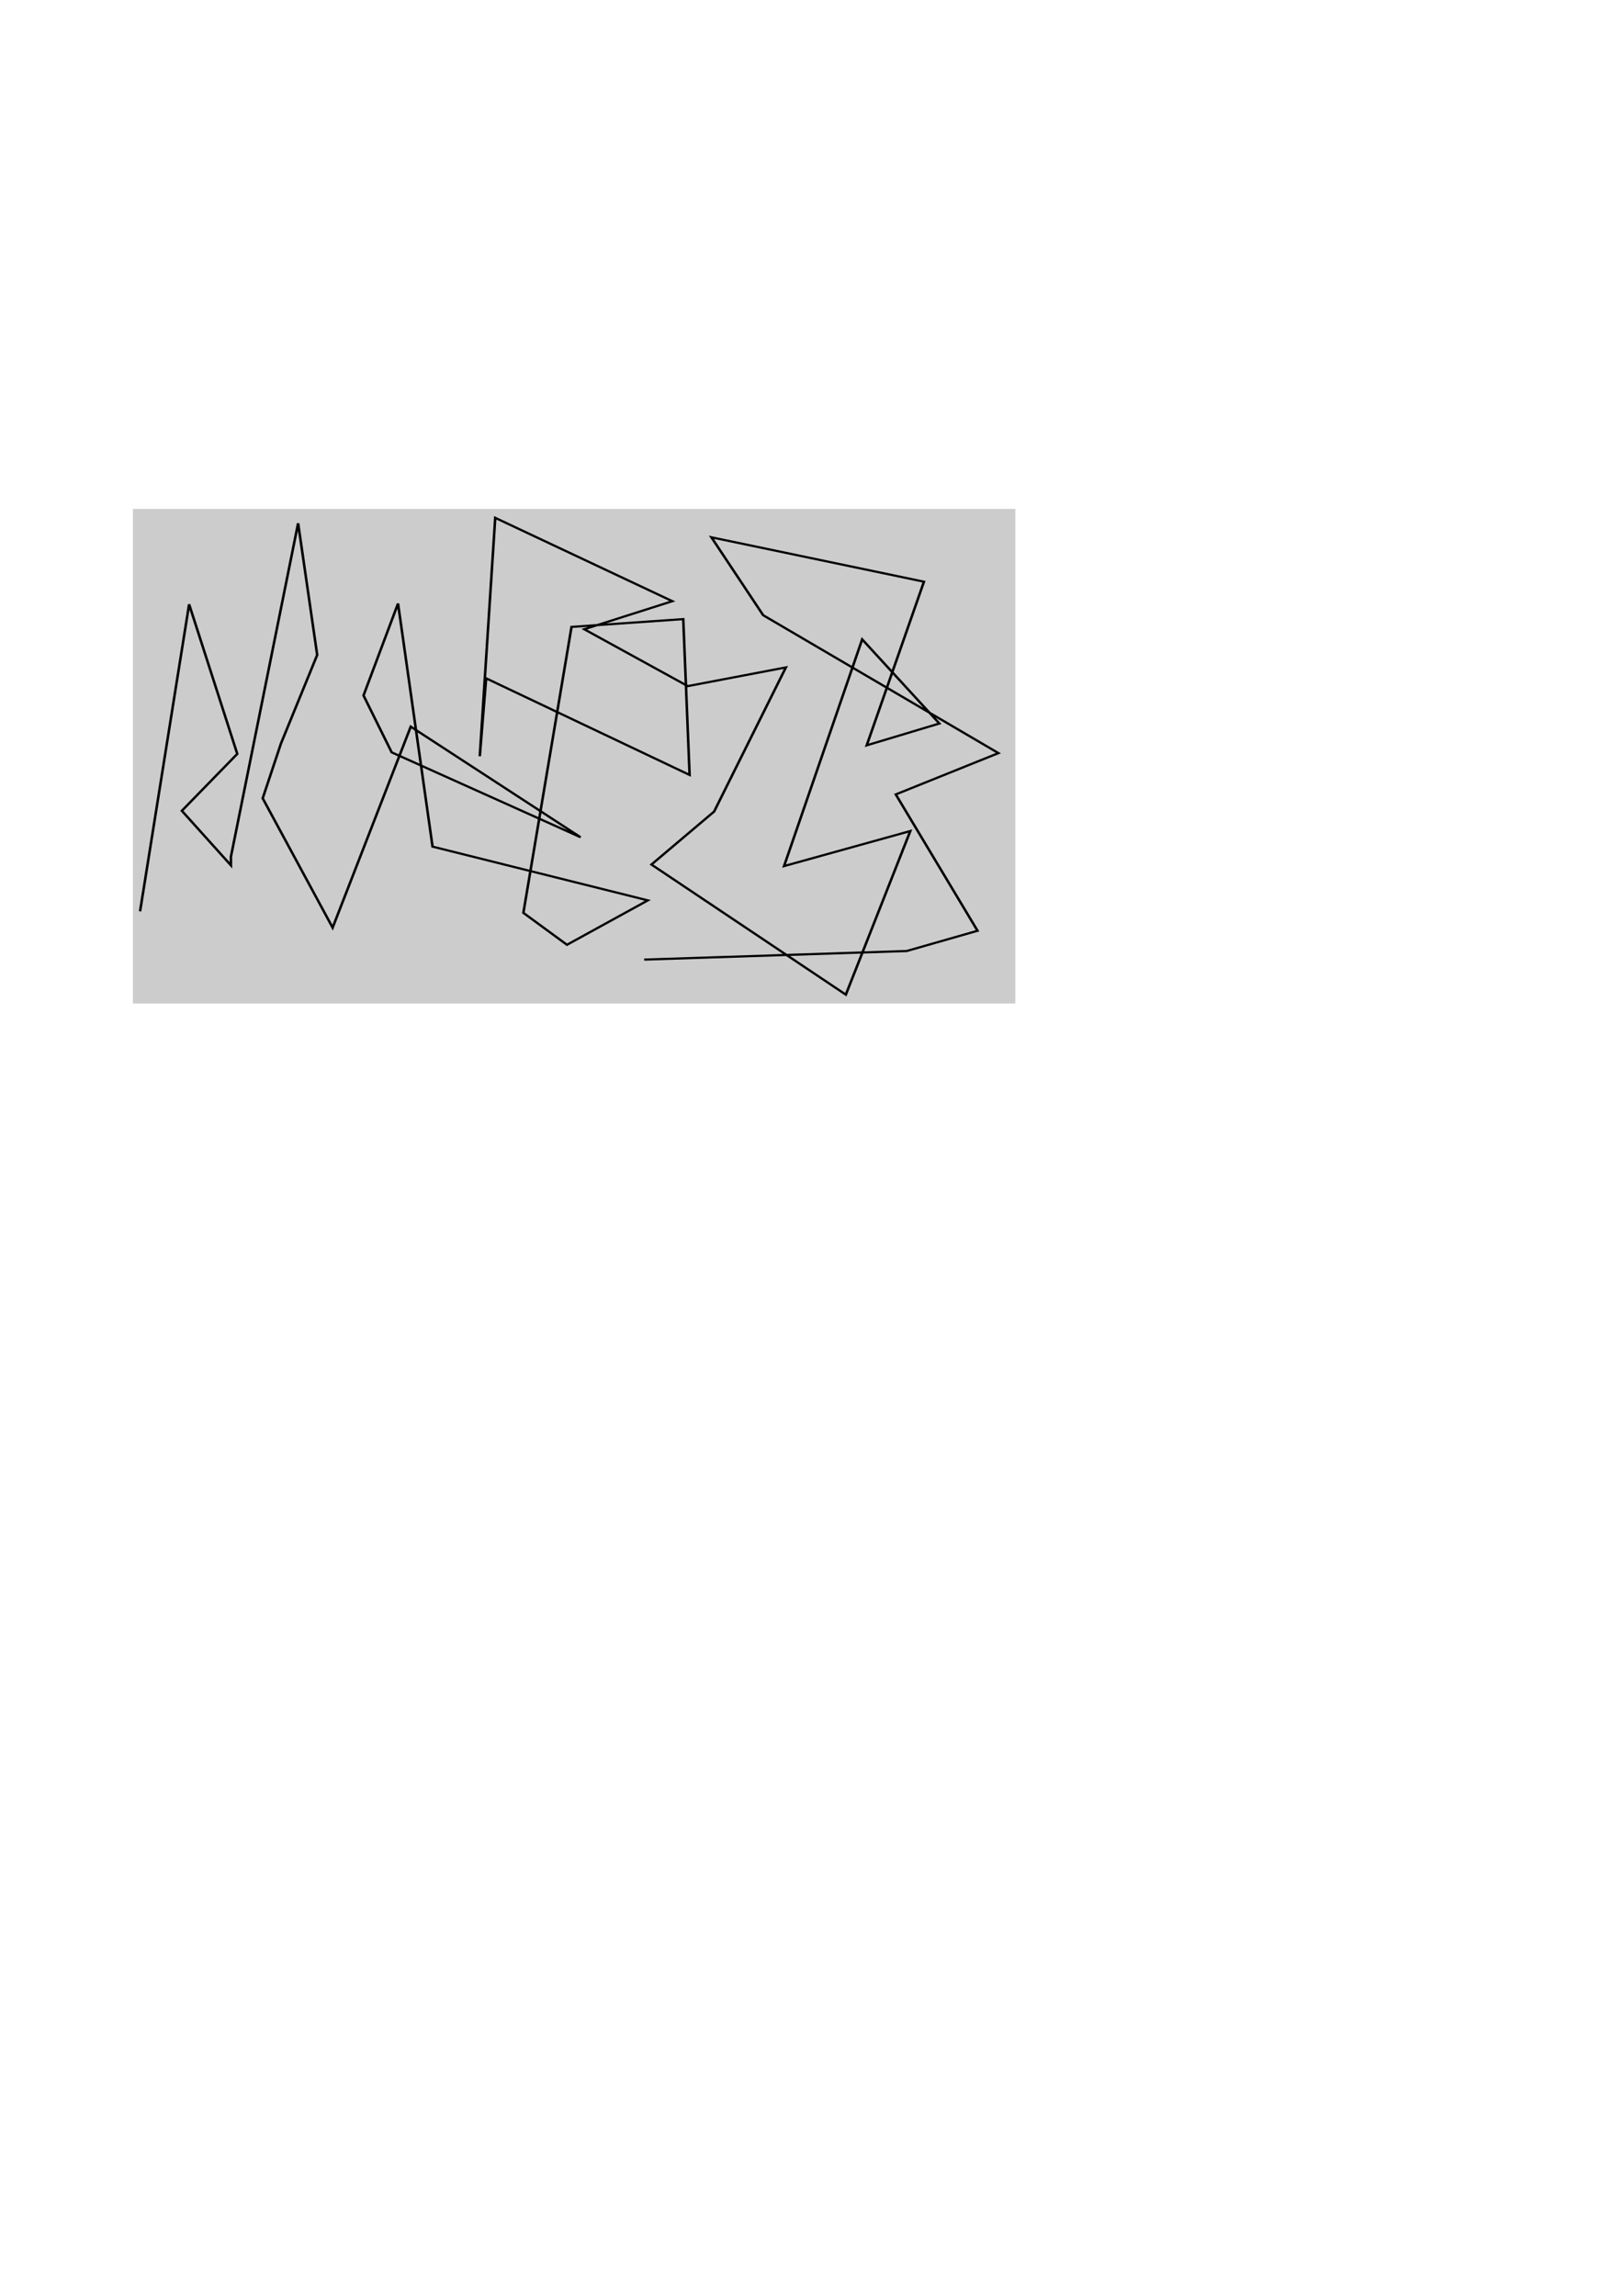 <?xml version="1.0" encoding="UTF-8" standalone="no"?>
<!-- Created with Inkscape (http://www.inkscape.org/) -->

<svg
   xmlns:dc="http://purl.org/dc/elements/1.1/"
   xmlns:cc="http://creativecommons.org/ns#"
   xmlns:rdf="http://www.w3.org/1999/02/22-rdf-syntax-ns#"
   xmlns:svg="http://www.w3.org/2000/svg"
   xmlns="http://www.w3.org/2000/svg"
   xmlns:sodipodi="http://sodipodi.sourceforge.net/DTD/sodipodi-0.dtd"
   xmlns:inkscape="http://www.inkscape.org/namespaces/inkscape"
   width="744.094"
   height="1052.362"
   id="svg2"
   version="1.1"
   inkscape:version="0.47 r22583"
   sodipodi:docname="fig_fgbg_lines3.svg"
   inkscape:export-filename="/Users/oreilly/svn_docs/figs/fig_fgbg_lines3.png"
   inkscape:export-xdpi="149.95818"
   inkscape:export-ydpi="149.95818">
  <defs
     id="defs4">
    <inkscape:perspective
       sodipodi:type="inkscape:persp3d"
       inkscape:vp_x="0 : 526.18109 : 1"
       inkscape:vp_y="0 : 1000 : 0"
       inkscape:vp_z="744.09448 : 526.18109 : 1"
       inkscape:persp3d-origin="372.04724 : 350.78739 : 1"
       id="perspective10" />
    <inkscape:perspective
       id="perspective10-3"
       inkscape:persp3d-origin="372.04724 : 350.78739 : 1"
       inkscape:vp_z="744.09448 : 526.18109 : 1"
       inkscape:vp_y="0 : 1000 : 0"
       inkscape:vp_x="0 : 526.18109 : 1"
       sodipodi:type="inkscape:persp3d" />
    <inkscape:perspective
       id="perspective10-39"
       inkscape:persp3d-origin="372.04724 : 350.78739 : 1"
       inkscape:vp_z="744.09448 : 526.18109 : 1"
       inkscape:vp_y="0 : 1000 : 0"
       inkscape:vp_x="0 : 526.18109 : 1"
       sodipodi:type="inkscape:persp3d" />
    <inkscape:perspective
       id="perspective10-37"
       inkscape:persp3d-origin="372.04724 : 350.78739 : 1"
       inkscape:vp_z="744.09448 : 526.18109 : 1"
       inkscape:vp_y="0 : 1000 : 0"
       inkscape:vp_x="0 : 526.18109 : 1"
       sodipodi:type="inkscape:persp3d" />
  </defs>
  <sodipodi:namedview
     id="base"
     pagecolor="#ffffff"
     bordercolor="#666666"
     borderopacity="1.0"
     inkscape:pageopacity="0.0"
     inkscape:pageshadow="2"
     inkscape:zoom="2.8"
     inkscape:cx="281.9412"
     inkscape:cy="707.47482"
     inkscape:document-units="px"
     inkscape:current-layer="layer1"
     showgrid="false"
     inkscape:window-width="1512"
     inkscape:window-height="1018"
     inkscape:window-x="73"
     inkscape:window-y="65"
     inkscape:window-maximized="0" />
  <g
     inkscape:label="Layer 1"
     inkscape:groupmode="layer"
     id="layer1">
    <rect
       style="fill:#cccccc;fill-opacity:1;fill-rule:nonzero;stroke:#cccccc;stroke-width:0.989;stroke-miterlimit:4;stroke-opacity:1;stroke-dasharray:none;stroke-dashoffset:0"
       id="rect2813"
       width="403.582"
       height="225.725"
       x="61.423"
       y="233.785" />
    <g
       id="layer1-2"
       inkscape:label="Layer 1"
       transform="matrix(1.166,0,0,1,-32.393,5)">
      <path
         id="path2908"
         d="m 82.857,412.719 c 0.714,-5.357 19.286,-140.714 19.286,-140.714 l 18.929,68.571 -21.786,26.071 19.286,25 0,-3.929 L 145,234.862 l 7.5,60.357 -14.286,40.714 -7.143,25 27.5,59.286 30.714,-92.143 66.786,50.714 -74.286,-38.929 -11.071,-26.071 13.571,-42.143 13.571,111.429 L 282.5,407.719 250.714,428.076 233.571,413.434 252.5,282.362 l 43.929,-3.571 2.5,71.429 -80,-44.286 -2.5,35.714 6.071,-109.286 69.643,38.214 -34.643,12.857 40.714,26.071 38.571,-8.571 -28.214,66.071 -24.643,24.286 76.429,59.643 25.357,-75 -49.643,16.071 30.714,-103.929 30.357,38.571 -28.571,10 22.5,-75 -83.571,-20.357 20.357,35.714 92.5,63.214 L 380,359.148 l 32.143,62.5 -27.857,9.286 -103.214,3.929"
         style="fill:none;stroke:#000000;stroke-width:1px;stroke-linecap:butt;stroke-linejoin:miter;stroke-opacity:1" />
    </g>
  </g>
</svg>
